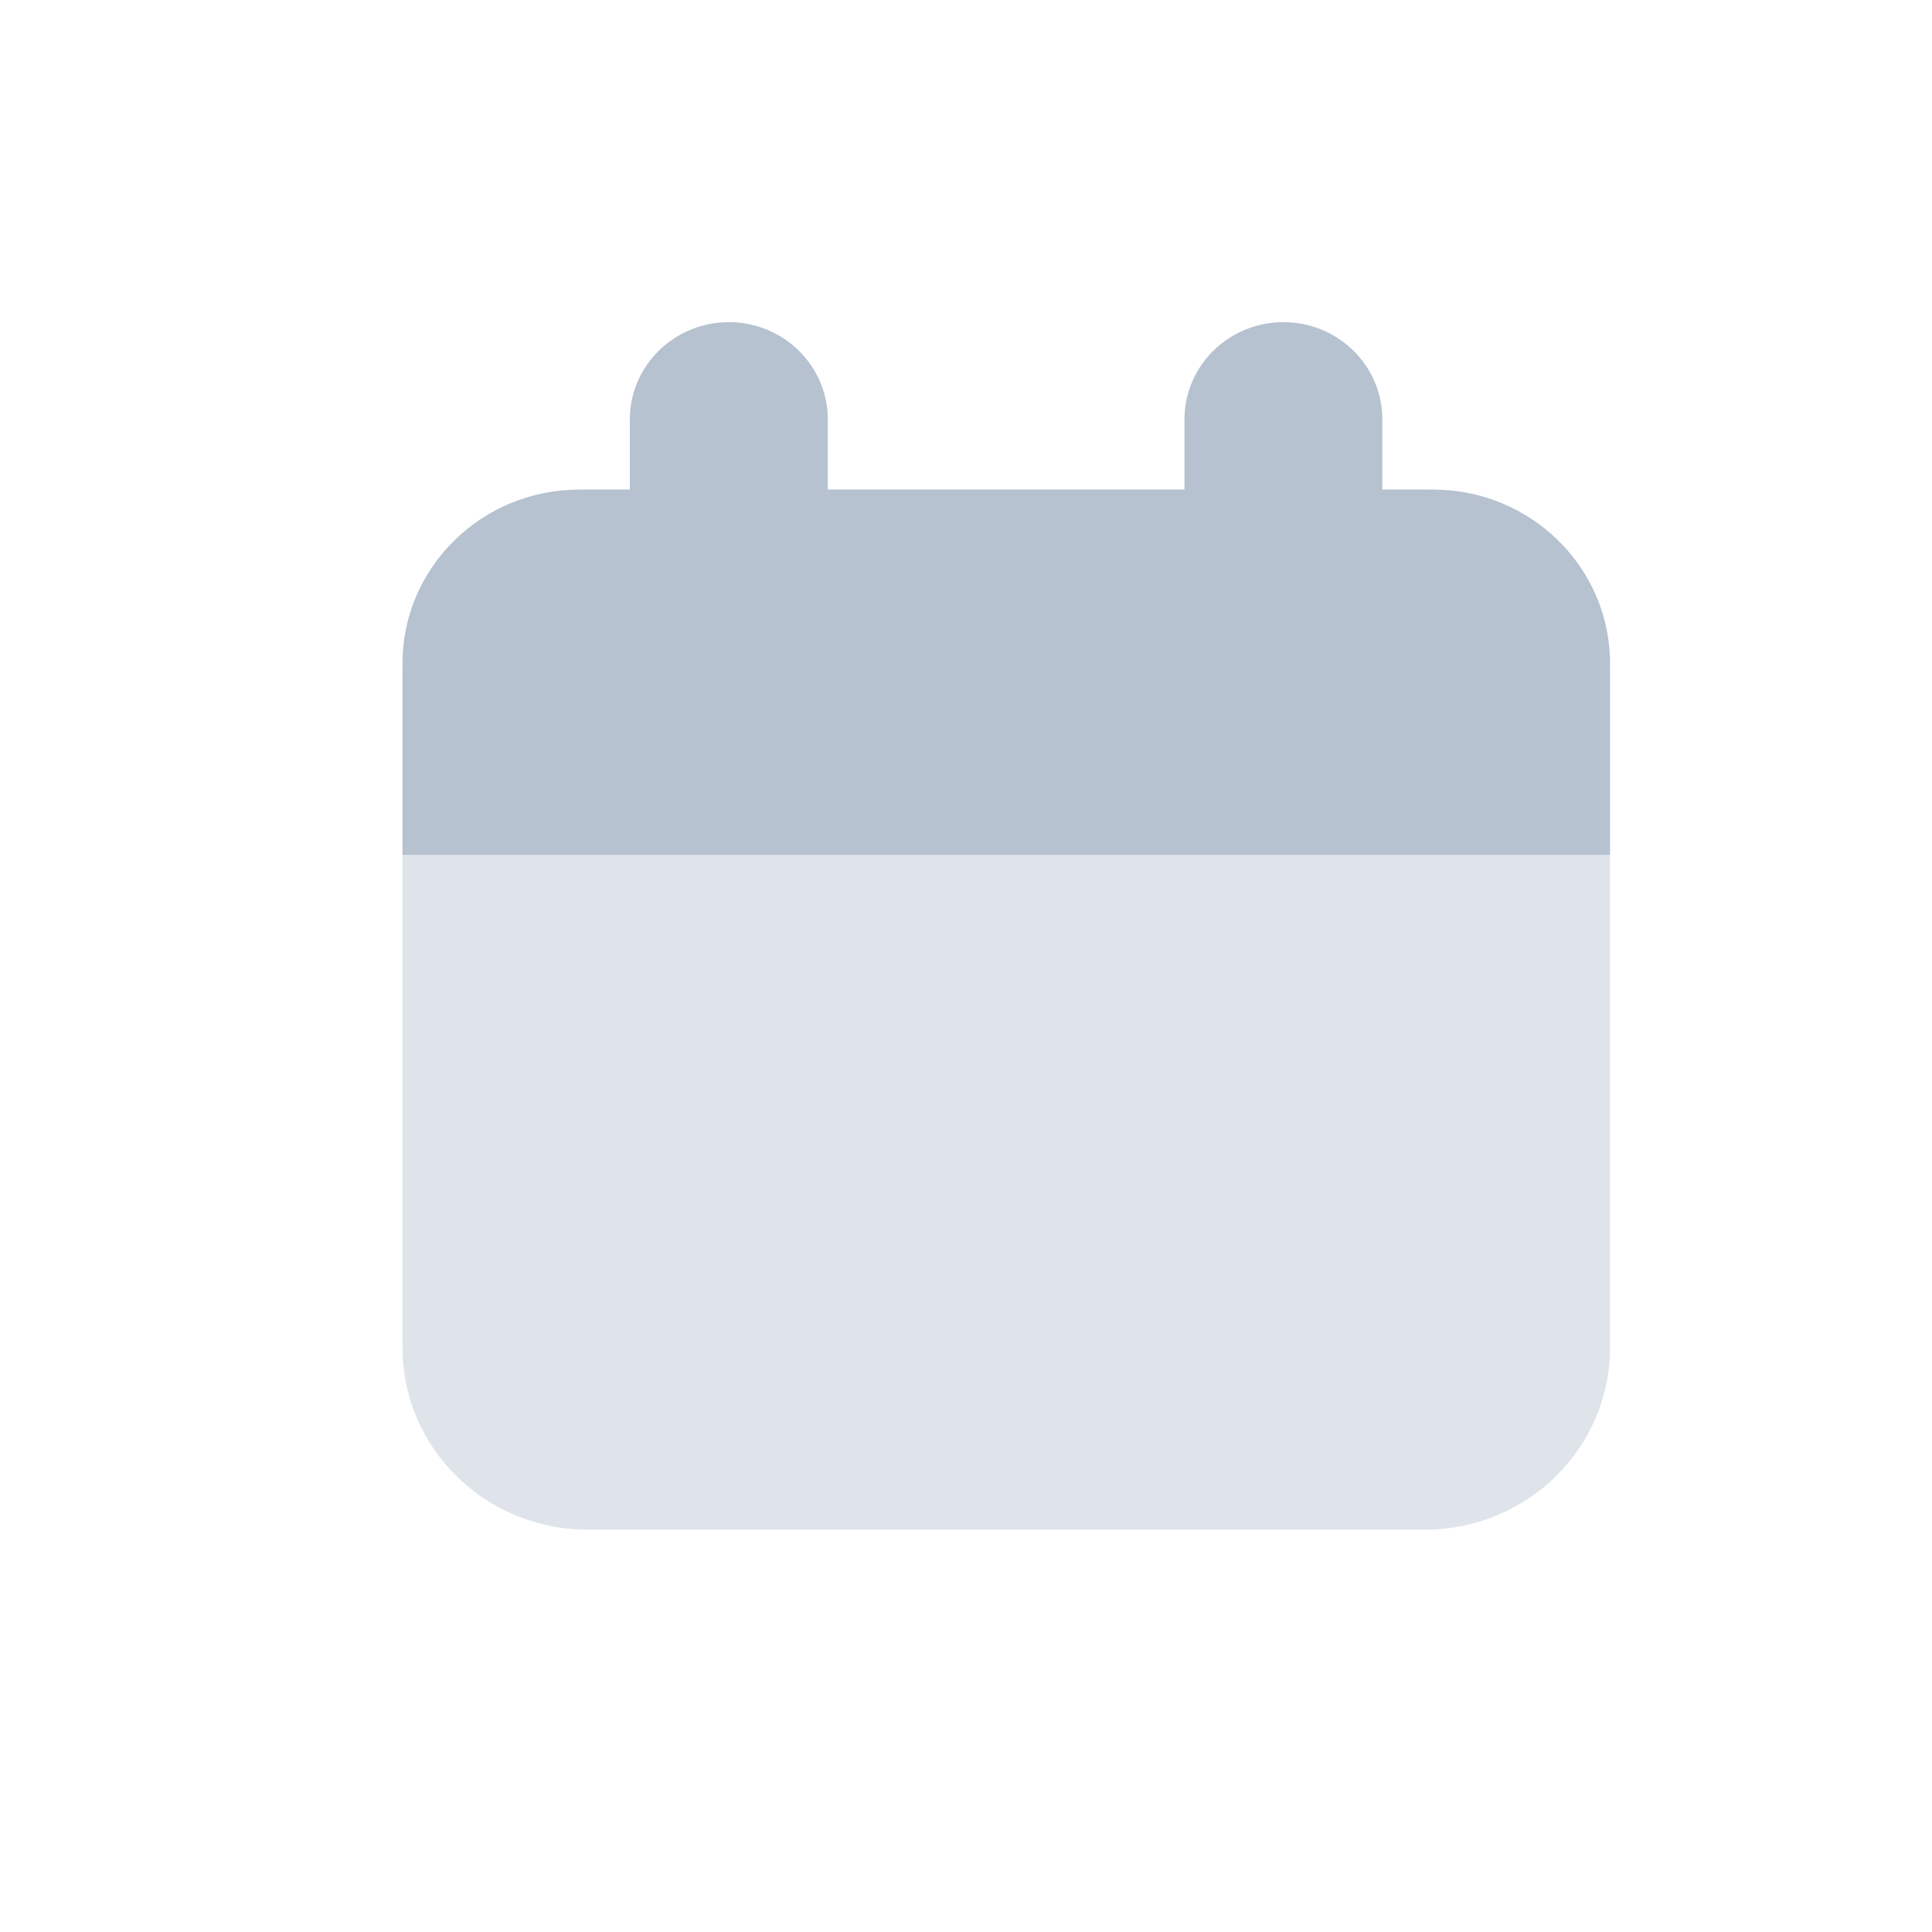 <svg width="24" height="24" viewBox="0 0 24 24" fill="none" xmlns="http://www.w3.org/2000/svg">
<path d="M17.7 6.082H7.3C6.03 6.082 5 7.094 5 8.341V16.742C5 17.99 6.03 19.002 7.3 19.002H17.7C18.97 19.002 20 17.99 20 16.742V8.341C20 7.094 18.97 6.082 17.7 6.082Z" fill="#DEE4EA"/>
<path d="M7.195 6.082H17.805C19.016 6.082 20 7.049 20 8.238V10.618H5V8.238C5 7.049 5.984 6.082 7.195 6.082Z" fill="#B6C2CF"/>
<path d="M7.824 5.21V6.956C7.824 7.623 8.375 8.164 9.054 8.164C9.732 8.164 10.283 7.623 10.283 6.956V5.21C10.283 4.543 9.732 4.002 9.054 4.002C8.375 4.002 7.824 4.543 7.824 5.21Z" fill="#B6C2CF"/>
<path d="M14.714 5.21V6.956C14.714 7.623 15.264 8.164 15.943 8.164C16.622 8.164 17.172 7.623 17.172 6.956V5.21C17.172 4.543 16.622 4.002 15.943 4.002C15.264 4.002 14.714 4.543 14.714 5.21Z" fill="#B6C2CF"/>
</svg>
